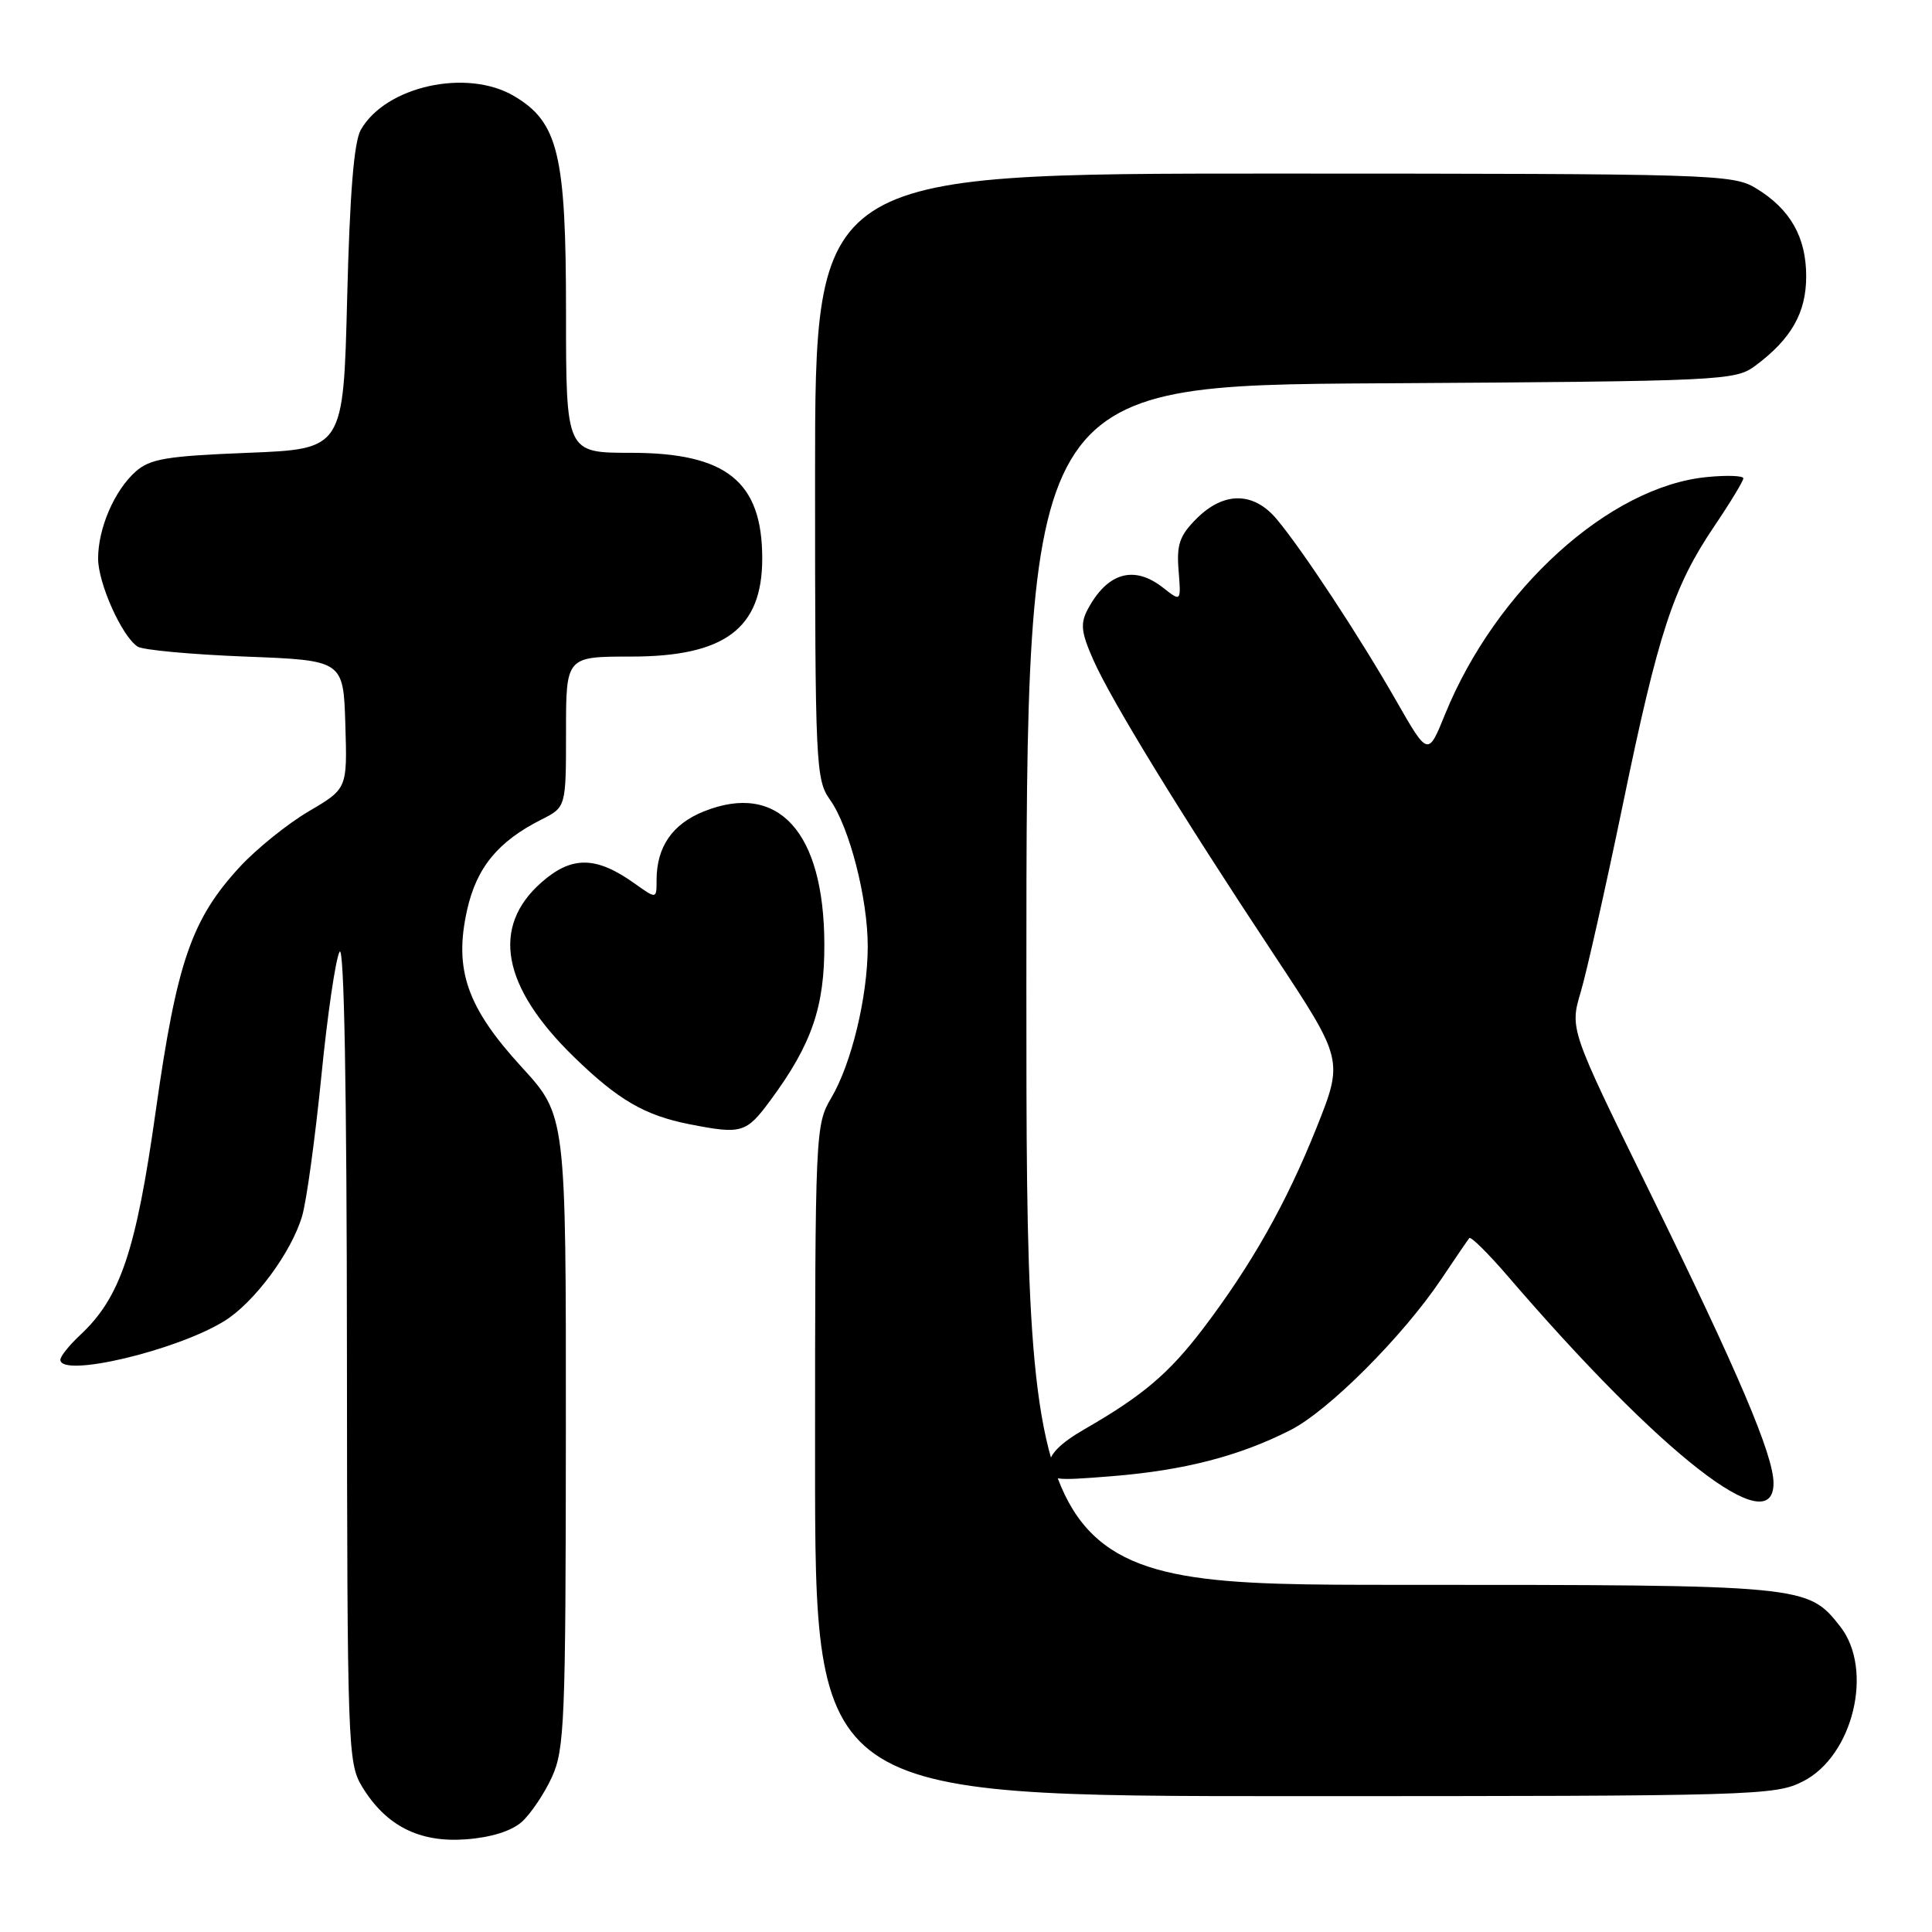 <?xml version="1.0" encoding="UTF-8" standalone="no"?>
<!DOCTYPE svg PUBLIC "-//W3C//DTD SVG 1.1//EN" "http://www.w3.org/Graphics/SVG/1.1/DTD/svg11.dtd" >
<svg xmlns="http://www.w3.org/2000/svg" xmlns:xlink="http://www.w3.org/1999/xlink" version="1.1" viewBox="0 0 256 256">
 <g >
 <path fill="currentColor"
d=" M 69.13 241.42 C 70.31 240.36 72.11 237.70 73.12 235.50 C 74.81 231.82 74.96 228.11 74.98 189.65 C 75.00 147.81 75.00 147.81 69.13 141.40 C 61.86 133.47 60.13 128.48 61.89 120.59 C 63.15 114.95 65.99 111.49 71.75 108.59 C 75.00 106.95 75.00 106.95 75.00 96.97 C 75.00 87.00 75.00 87.00 83.60 87.00 C 96.04 87.00 101.00 83.29 101.00 74.00 C 101.00 63.81 96.27 60.00 83.60 60.00 C 75.00 60.00 75.00 60.00 75.00 41.32 C 75.00 20.45 73.97 16.19 68.12 12.73 C 61.88 9.04 51.11 11.41 47.81 17.20 C 46.90 18.79 46.35 25.63 46.00 39.50 C 45.50 59.50 45.50 59.50 32.85 60.00 C 22.05 60.43 19.87 60.79 17.96 62.50 C 15.15 65.01 13.00 70.00 13.00 74.01 C 13.00 77.30 16.16 84.34 18.24 85.68 C 18.93 86.13 25.35 86.72 32.50 87.00 C 45.50 87.50 45.50 87.50 45.76 96.00 C 46.02 104.50 46.02 104.50 40.92 107.50 C 38.11 109.15 34.02 112.45 31.82 114.82 C 25.38 121.79 23.44 127.42 20.65 147.12 C 18.02 165.81 15.95 171.94 10.60 176.92 C 9.17 178.26 8.00 179.72 8.00 180.17 C 8.00 182.60 23.33 178.99 29.72 175.05 C 33.69 172.60 38.63 165.94 40.04 161.11 C 40.62 159.13 41.76 150.80 42.58 142.61 C 43.39 134.42 44.48 127.00 45.00 126.11 C 45.60 125.09 45.95 144.41 45.97 179.00 C 46.01 231.59 46.08 233.61 47.99 236.76 C 51.15 241.94 55.57 244.18 61.73 243.72 C 65.04 243.48 67.76 242.63 69.13 241.42 Z  M 238.91 236.04 C 245.57 232.65 248.31 221.21 243.83 215.51 C 239.51 210.02 239.27 210.00 185.53 210.00 C 136.00 210.00 136.00 210.00 136.00 130.54 C 136.00 51.07 136.00 51.07 182.93 50.79 C 228.53 50.51 229.93 50.44 232.62 48.44 C 237.37 44.89 239.33 41.43 239.33 36.62 C 239.33 31.42 237.23 27.72 232.70 24.96 C 229.62 23.08 227.20 23.01 168.75 23.00 C 108.00 23.00 108.00 23.00 108.00 63.10 C 108.00 101.46 108.09 103.31 109.98 105.97 C 112.56 109.60 115.00 119.10 114.98 125.46 C 114.96 132.10 112.83 140.93 110.15 145.47 C 108.04 149.05 108.00 149.86 108.00 193.56 C 108.00 238.00 108.00 238.00 171.54 238.00 C 232.63 238.00 235.23 237.92 238.91 236.04 Z  M 235.00 196.53 C 235.00 192.83 230.37 181.94 218.59 157.93 C 208.00 136.35 208.00 136.35 209.46 131.43 C 210.26 128.72 212.77 117.54 215.04 106.58 C 219.75 83.77 221.72 77.78 227.13 69.76 C 229.26 66.61 231.00 63.74 231.00 63.38 C 231.00 63.03 228.84 62.95 226.19 63.21 C 213.26 64.45 198.22 78.08 191.48 94.64 C 189.22 100.22 189.22 100.22 185.01 92.86 C 180.17 84.39 172.57 72.84 169.16 68.78 C 166.10 65.14 162.16 65.11 158.55 68.72 C 156.30 70.97 155.89 72.16 156.17 75.60 C 156.50 79.75 156.50 79.75 154.12 77.88 C 150.26 74.84 146.73 75.86 144.12 80.76 C 143.13 82.63 143.26 83.80 144.87 87.44 C 147.26 92.84 156.44 107.82 168.77 126.44 C 178.03 140.44 178.03 140.44 174.43 149.47 C 170.44 159.45 165.82 167.62 159.40 176.07 C 154.90 181.98 151.44 184.92 143.75 189.35 C 140.47 191.24 139.00 192.73 139.00 194.18 C 139.00 196.20 139.32 196.25 147.49 195.59 C 156.93 194.82 164.24 192.93 171.00 189.49 C 176.04 186.93 185.88 177.08 190.97 169.50 C 192.81 166.75 194.49 164.30 194.69 164.05 C 194.90 163.81 197.17 166.06 199.75 169.05 C 220.16 192.80 235.00 204.36 235.00 196.53 Z  M 102.12 145.75 C 107.57 138.36 109.27 133.41 109.23 125.06 C 109.18 110.22 103.13 103.57 93.28 107.51 C 89.09 109.18 87.00 112.22 87.00 116.62 C 87.00 119.14 87.00 119.14 84.08 117.06 C 78.99 113.43 75.76 113.39 71.77 116.90 C 65.03 122.81 66.49 130.74 76.04 140.04 C 81.90 145.74 85.39 147.78 91.33 148.96 C 98.30 150.33 98.87 150.16 102.12 145.75 Z "/>
</g>
</svg>